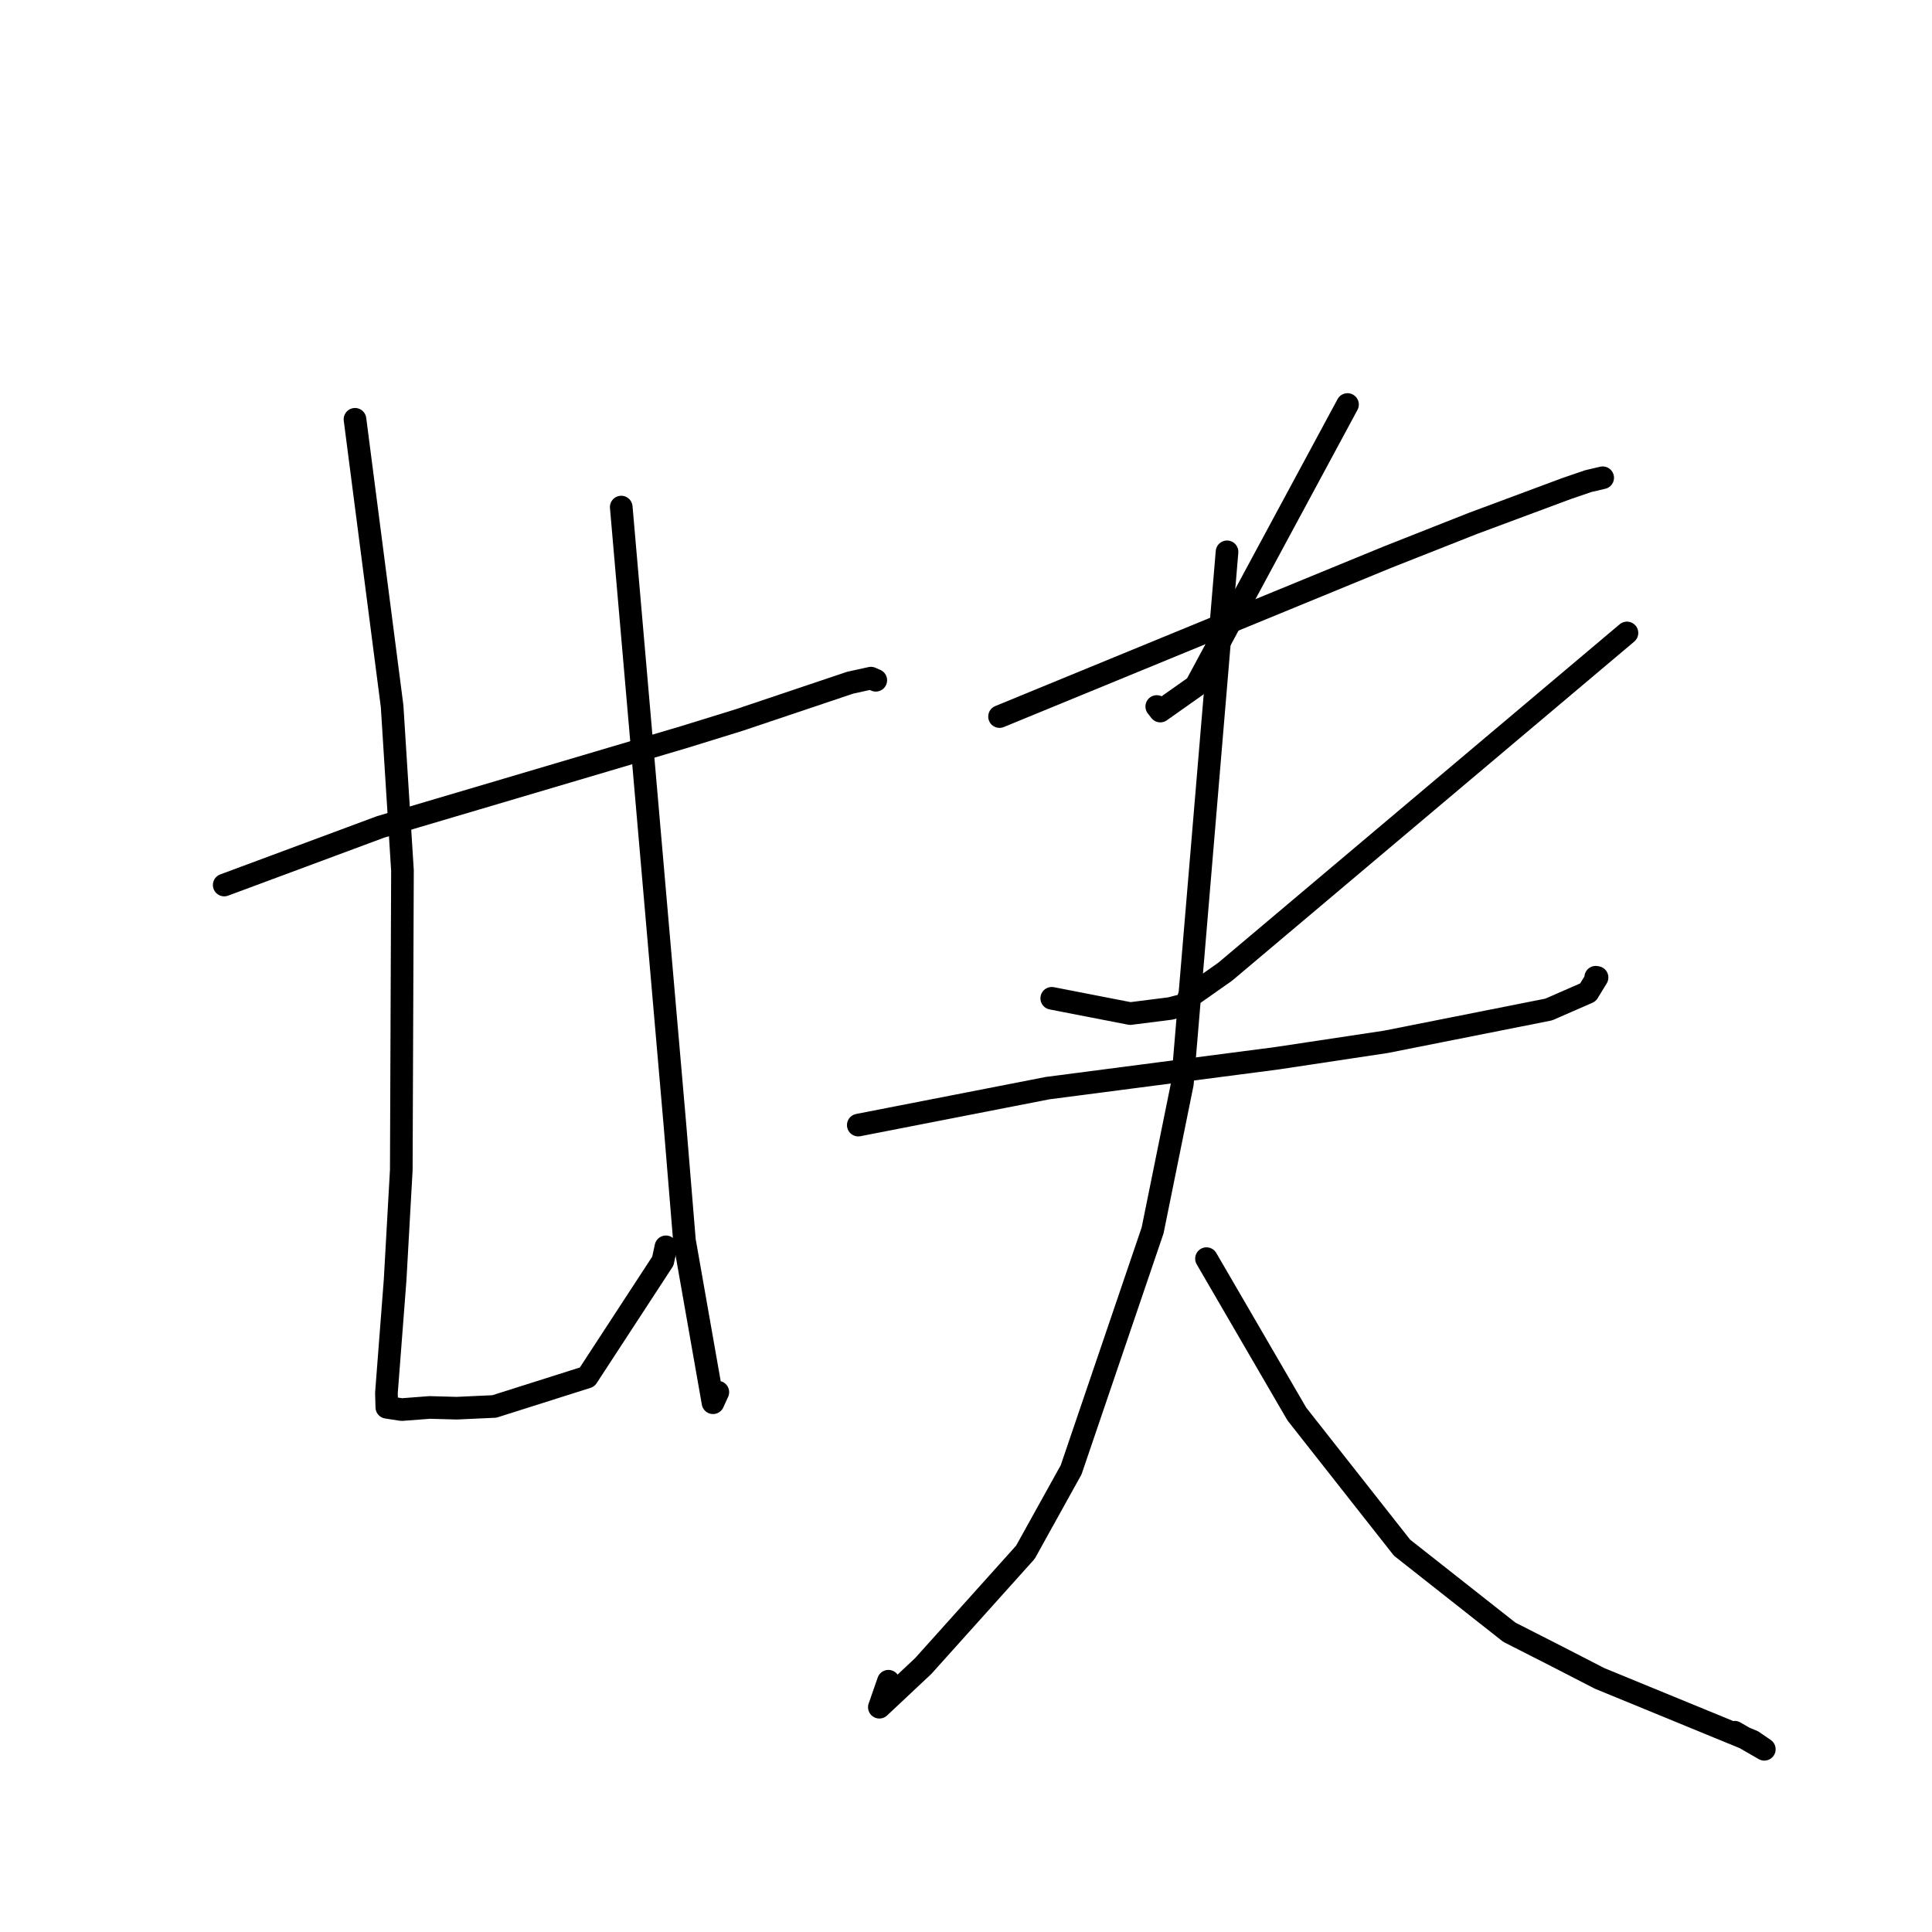 <?xml version="1.0" standalone="no"?>
    <svg width="256" height="256" xmlns="http://www.w3.org/2000/svg" version="1.1">
    <polyline stroke="black" stroke-width="3" stroke-linecap="round" fill="transparent" stroke-linejoin="round" points="29.709 117.27 40.066 113.422 50.422 109.573 63.228 105.783 90.734 97.638 97.938 95.408 112.647 90.463 115.404 89.858 116.035 90.134 116.046 90.139 " />
        <polyline stroke="black" stroke-width="3" stroke-linecap="round" fill="transparent" stroke-linejoin="round" points="47.038 55.56 49.498 74.569 51.957 93.578 53.329 115.348 53.173 155.032 52.353 169.638 51.204 184.575 51.255 186.473 53.229 186.778 56.932 186.495 60.512 186.593 65.503 186.363 77.797 182.468 87.833 167.095 88.238 165.212 " />
        <polyline stroke="black" stroke-width="3" stroke-linecap="round" fill="transparent" stroke-linejoin="round" points="82.318 67.19 85.882 108.198 89.445 149.206 90.692 164.367 94.477 185.869 95.116 184.467 " />
        <polyline stroke="black" stroke-width="3" stroke-linecap="round" fill="transparent" stroke-linejoin="round" points="178.553 53.601 168.501 72.249 158.45 90.898 153.746 94.218 153.277 93.615 " />
        <polyline stroke="black" stroke-width="3" stroke-linecap="round" fill="transparent" stroke-linejoin="round" points="132.444 94.947 158.133 84.391 183.822 73.835 195.17 69.353 207.592 64.73 210.444 63.755 212.335 63.312 212.364 63.306 " />
        <polyline stroke="black" stroke-width="3" stroke-linecap="round" fill="transparent" stroke-linejoin="round" points="139.362 132.28 144.561 133.292 149.76 134.304 155.073 133.632 156.343 133.302 " />
        <polyline stroke="black" stroke-width="3" stroke-linecap="round" fill="transparent" stroke-linejoin="round" points="215.579 83.869 188.963 106.311 162.348 128.753 157.521 132.147 " />
        <polyline stroke="black" stroke-width="3" stroke-linecap="round" fill="transparent" stroke-linejoin="round" points="113.727 149.08 126.262 146.633 138.797 144.186 169.21 140.223 183.643 138.047 205.208 133.767 210.412 131.494 211.618 129.521 211.441 129.49 " />
        <polyline stroke="black" stroke-width="3" stroke-linecap="round" fill="transparent" stroke-linejoin="round" points="162.588 73.121 159.629 108.359 156.669 143.597 152.725 163.041 141.933 194.752 135.87 205.682 122.332 220.757 116.52 226.214 117.72 222.771 " />
        <polyline stroke="black" stroke-width="3" stroke-linecap="round" fill="transparent" stroke-linejoin="round" points="159.866 166.776 165.853 177.072 171.84 187.368 185.778 205.075 199.99 216.275 206.386 219.53 211.951 222.395 232.211 230.714 233.782 231.789 229.856 229.532 " />
        </svg>